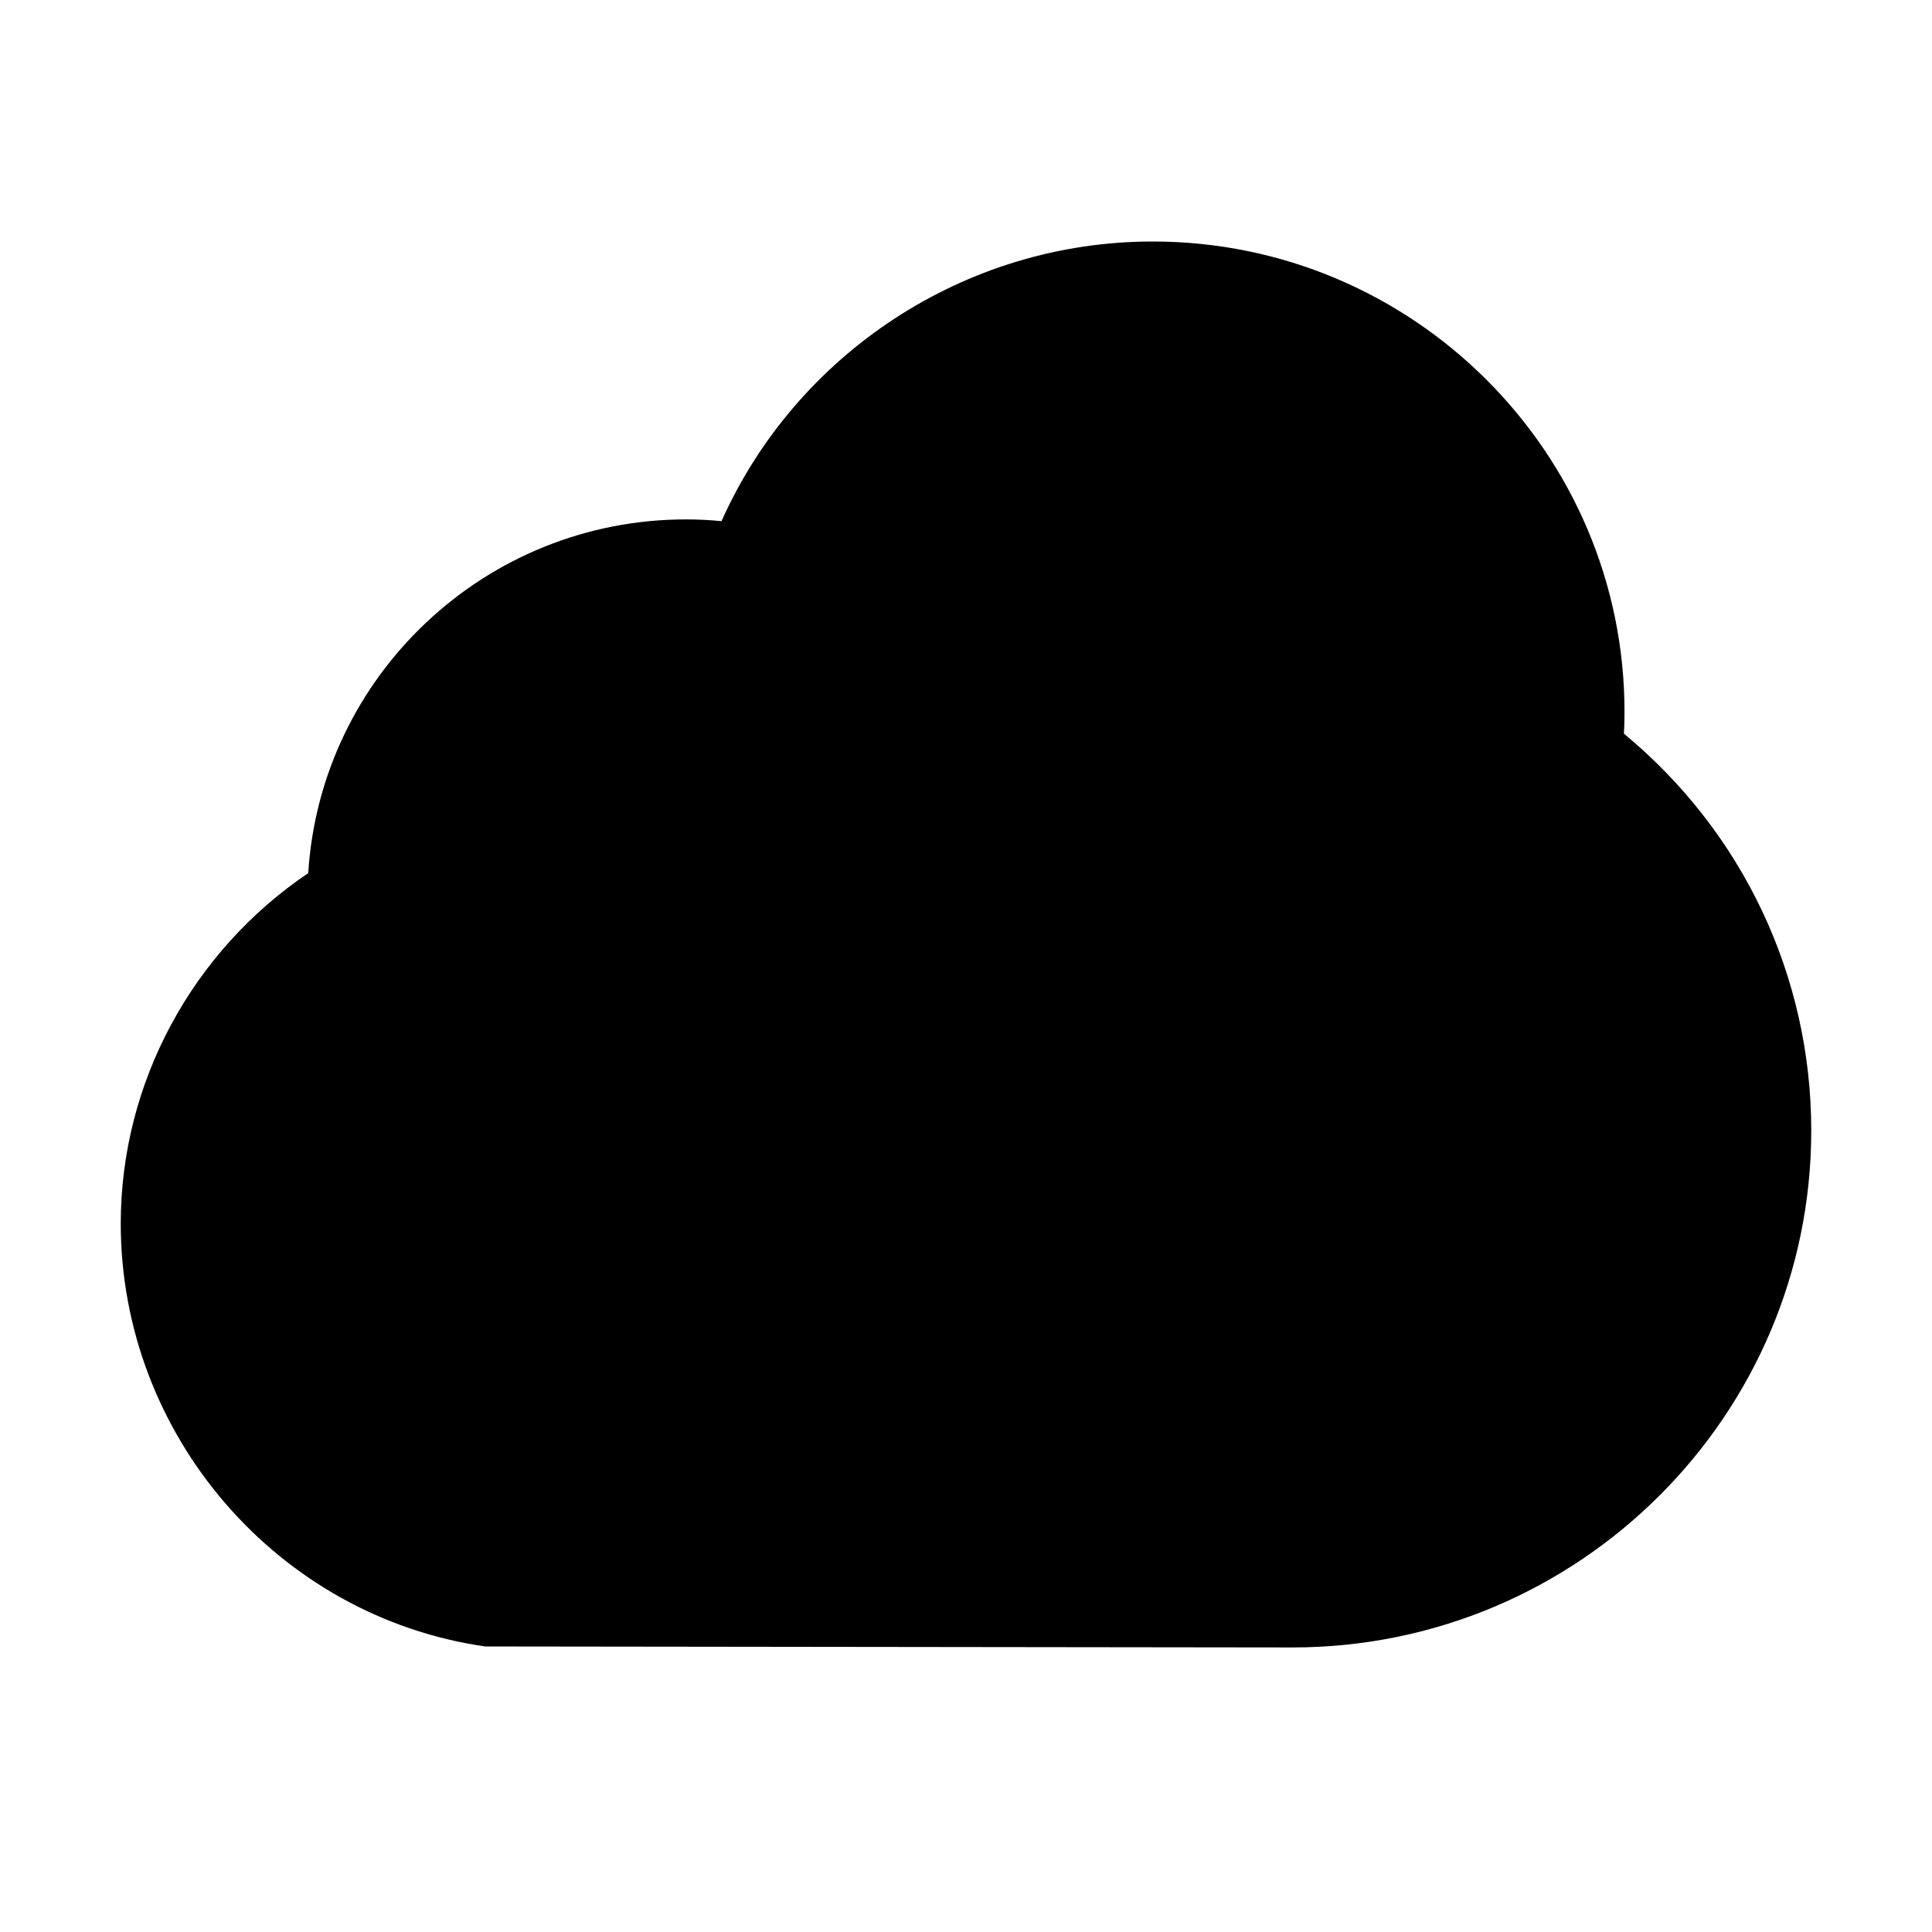 <svg viewBox="0 0 1920 1920" version="1.1" xmlns="http://www.w3.org/2000/svg">
    <path d="M1613.833 729.153c.43-7.345.586-14.533.586-21.683 0-257.783-210.313-467.47-468.916-467.47-187.496 0-354.597 112.326-428.478 277.942-11.838-1.21-23.637-1.758-35.475-1.758-199.373 0-363.037 155.615-375.226 351.51C191.38 945.21 120 1075.703 120 1215.964c0 209.96 155.732 390.62 362.177 420.273l802.454.977c284.154 0 515.369-230.433 515.369-513.69 0-153.934-68.567-297.281-186.167-394.37" stroke="none" stroke-width="1" fill-rule="evenodd"/>
</svg>
